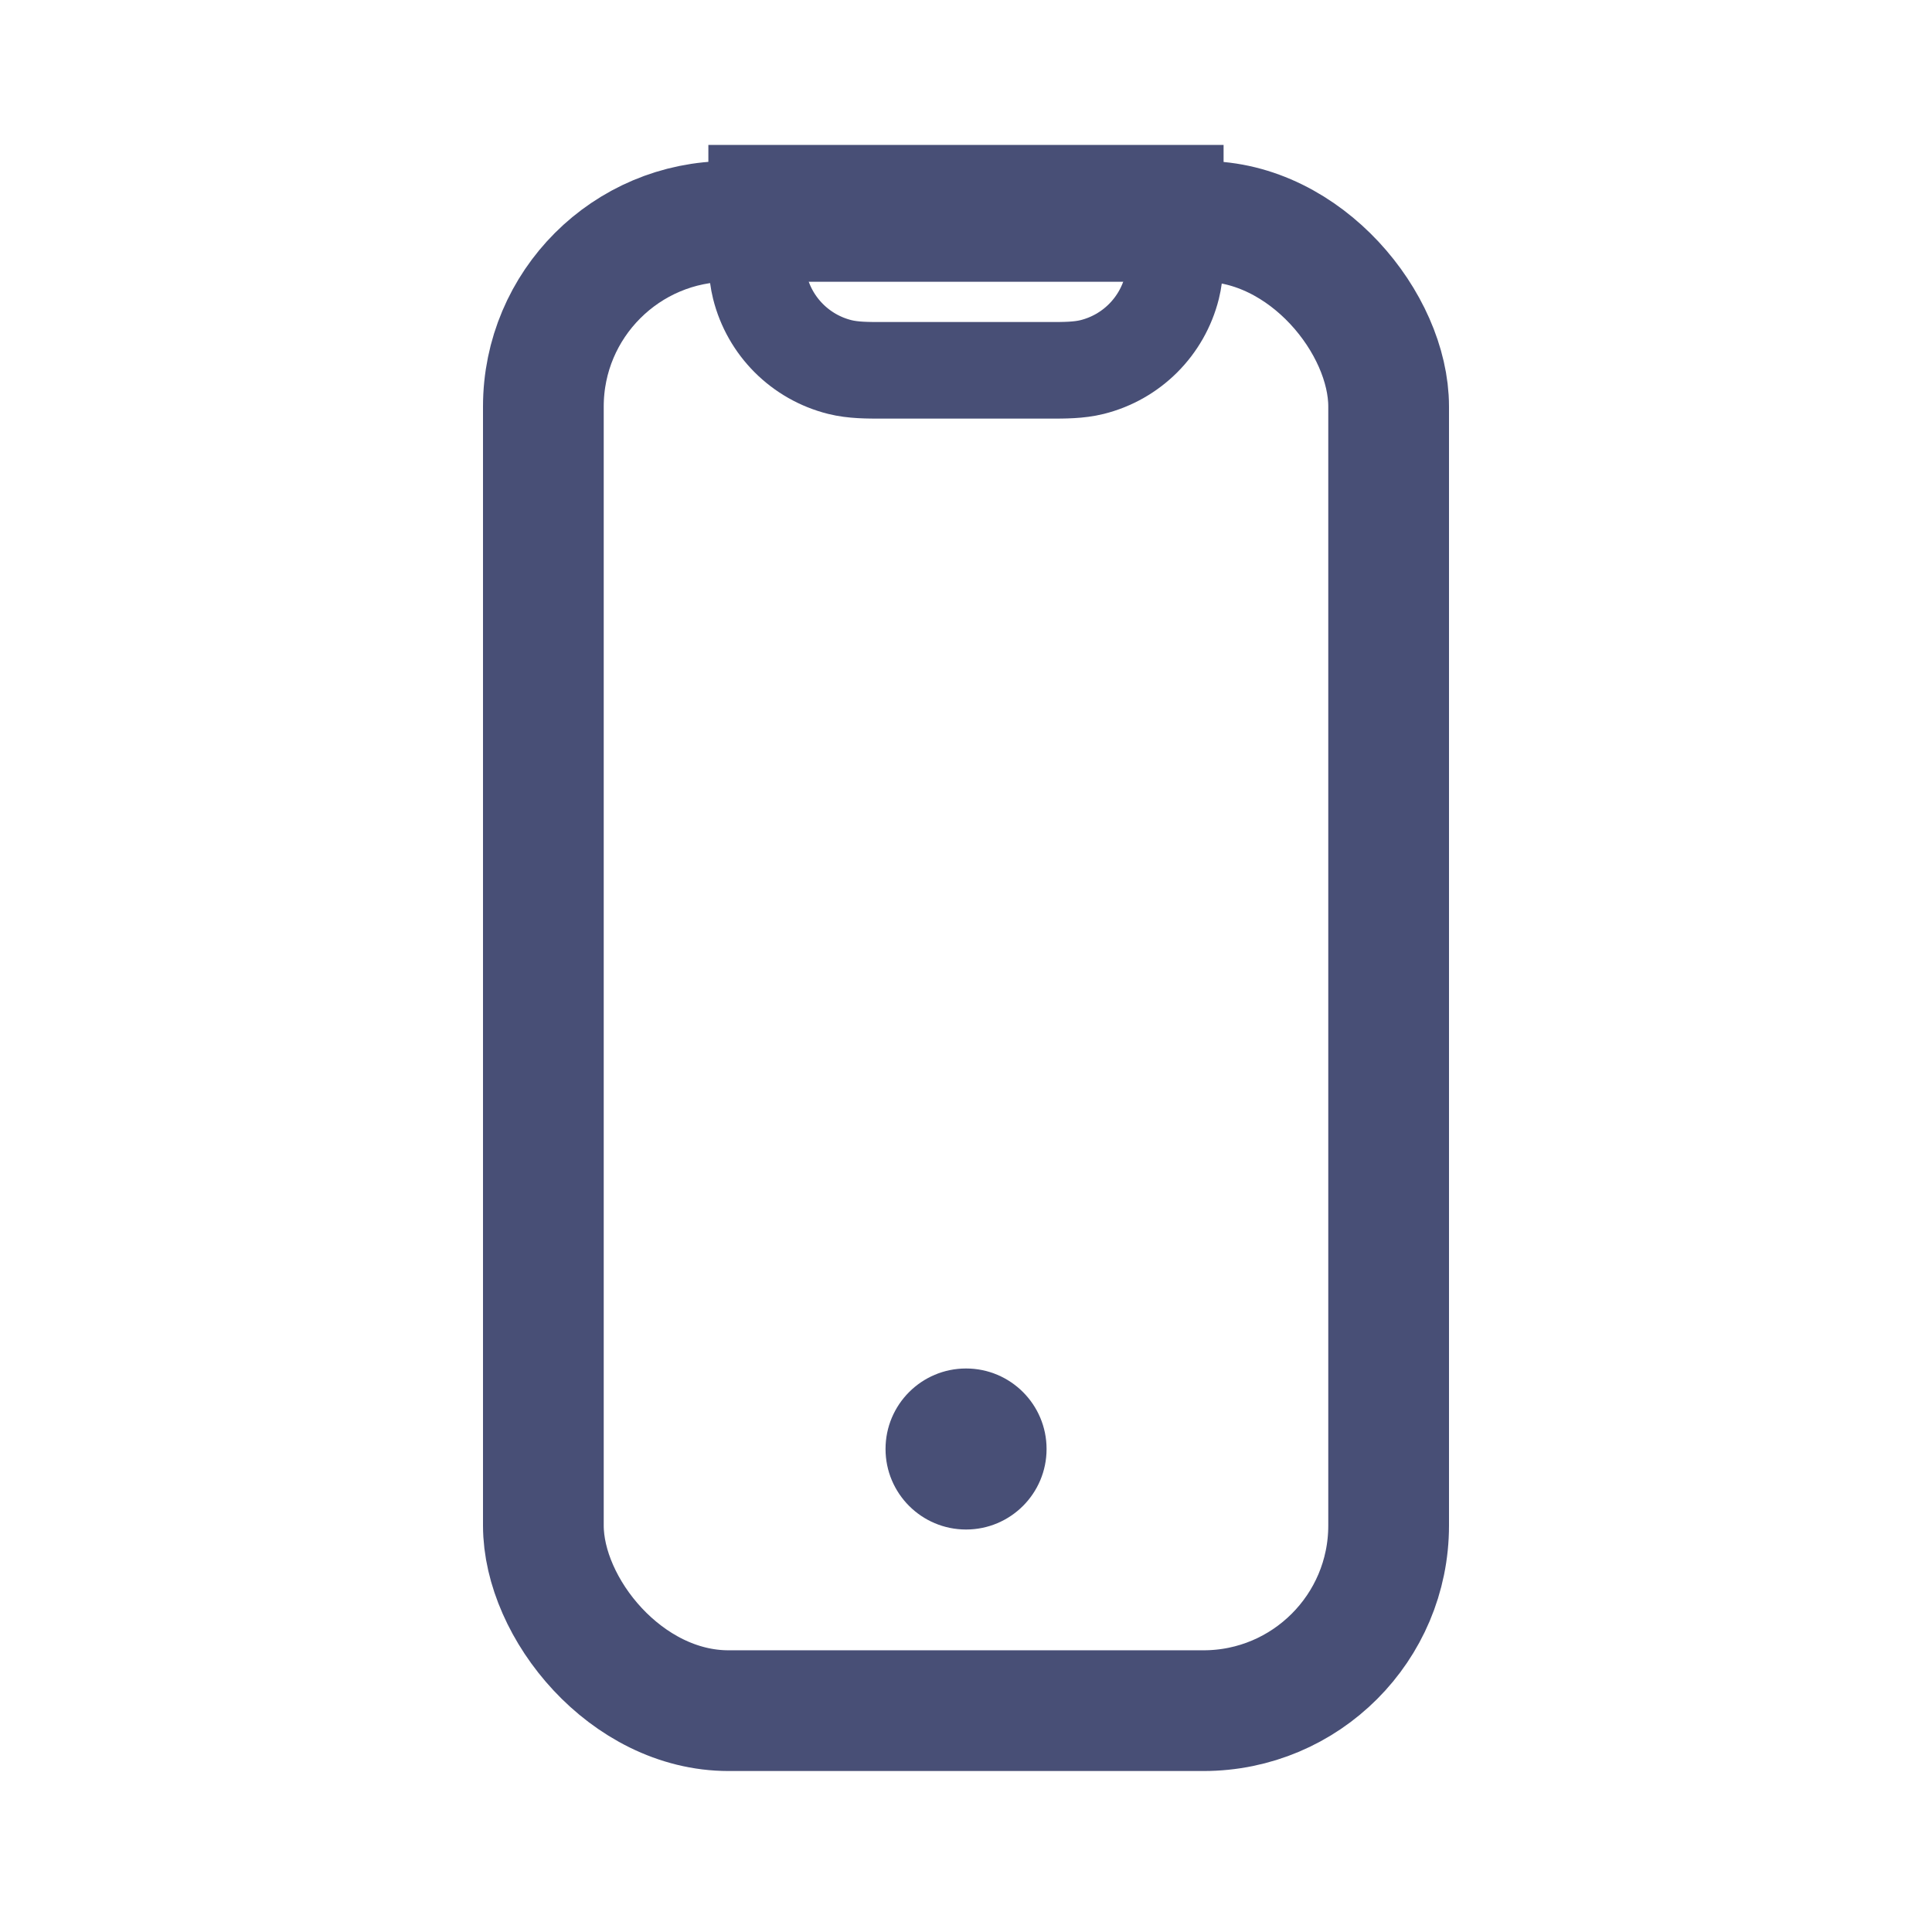 <svg width="37" height="37" viewBox="0 0 37 37" fill="none" xmlns="http://www.w3.org/2000/svg">
<path d="M15.416 3.7H14.491V4.625C14.491 4.649 14.491 4.672 14.491 4.696C14.49 4.961 14.49 5.245 14.554 5.5C14.742 6.253 15.33 6.841 16.083 7.029C16.338 7.093 16.621 7.092 16.886 7.092C16.91 7.092 16.934 7.092 16.958 7.092H20.041C20.065 7.092 20.088 7.092 20.112 7.092C20.377 7.092 20.661 7.093 20.916 7.029C21.669 6.841 22.257 6.253 22.445 5.5C22.509 5.245 22.508 4.961 22.508 4.696C22.508 4.672 22.508 4.649 22.508 4.625V3.7H21.583H15.416Z" stroke="#484F76" stroke-width="1.85"/>
<rect x="10.406" y="4.24" width="16.188" height="28.521" rx="3.546" stroke="#484F76" stroke-width="2.312"/>
<circle cx="18.501" cy="27.75" r="1.542" fill="#484F76"/>
</svg>
